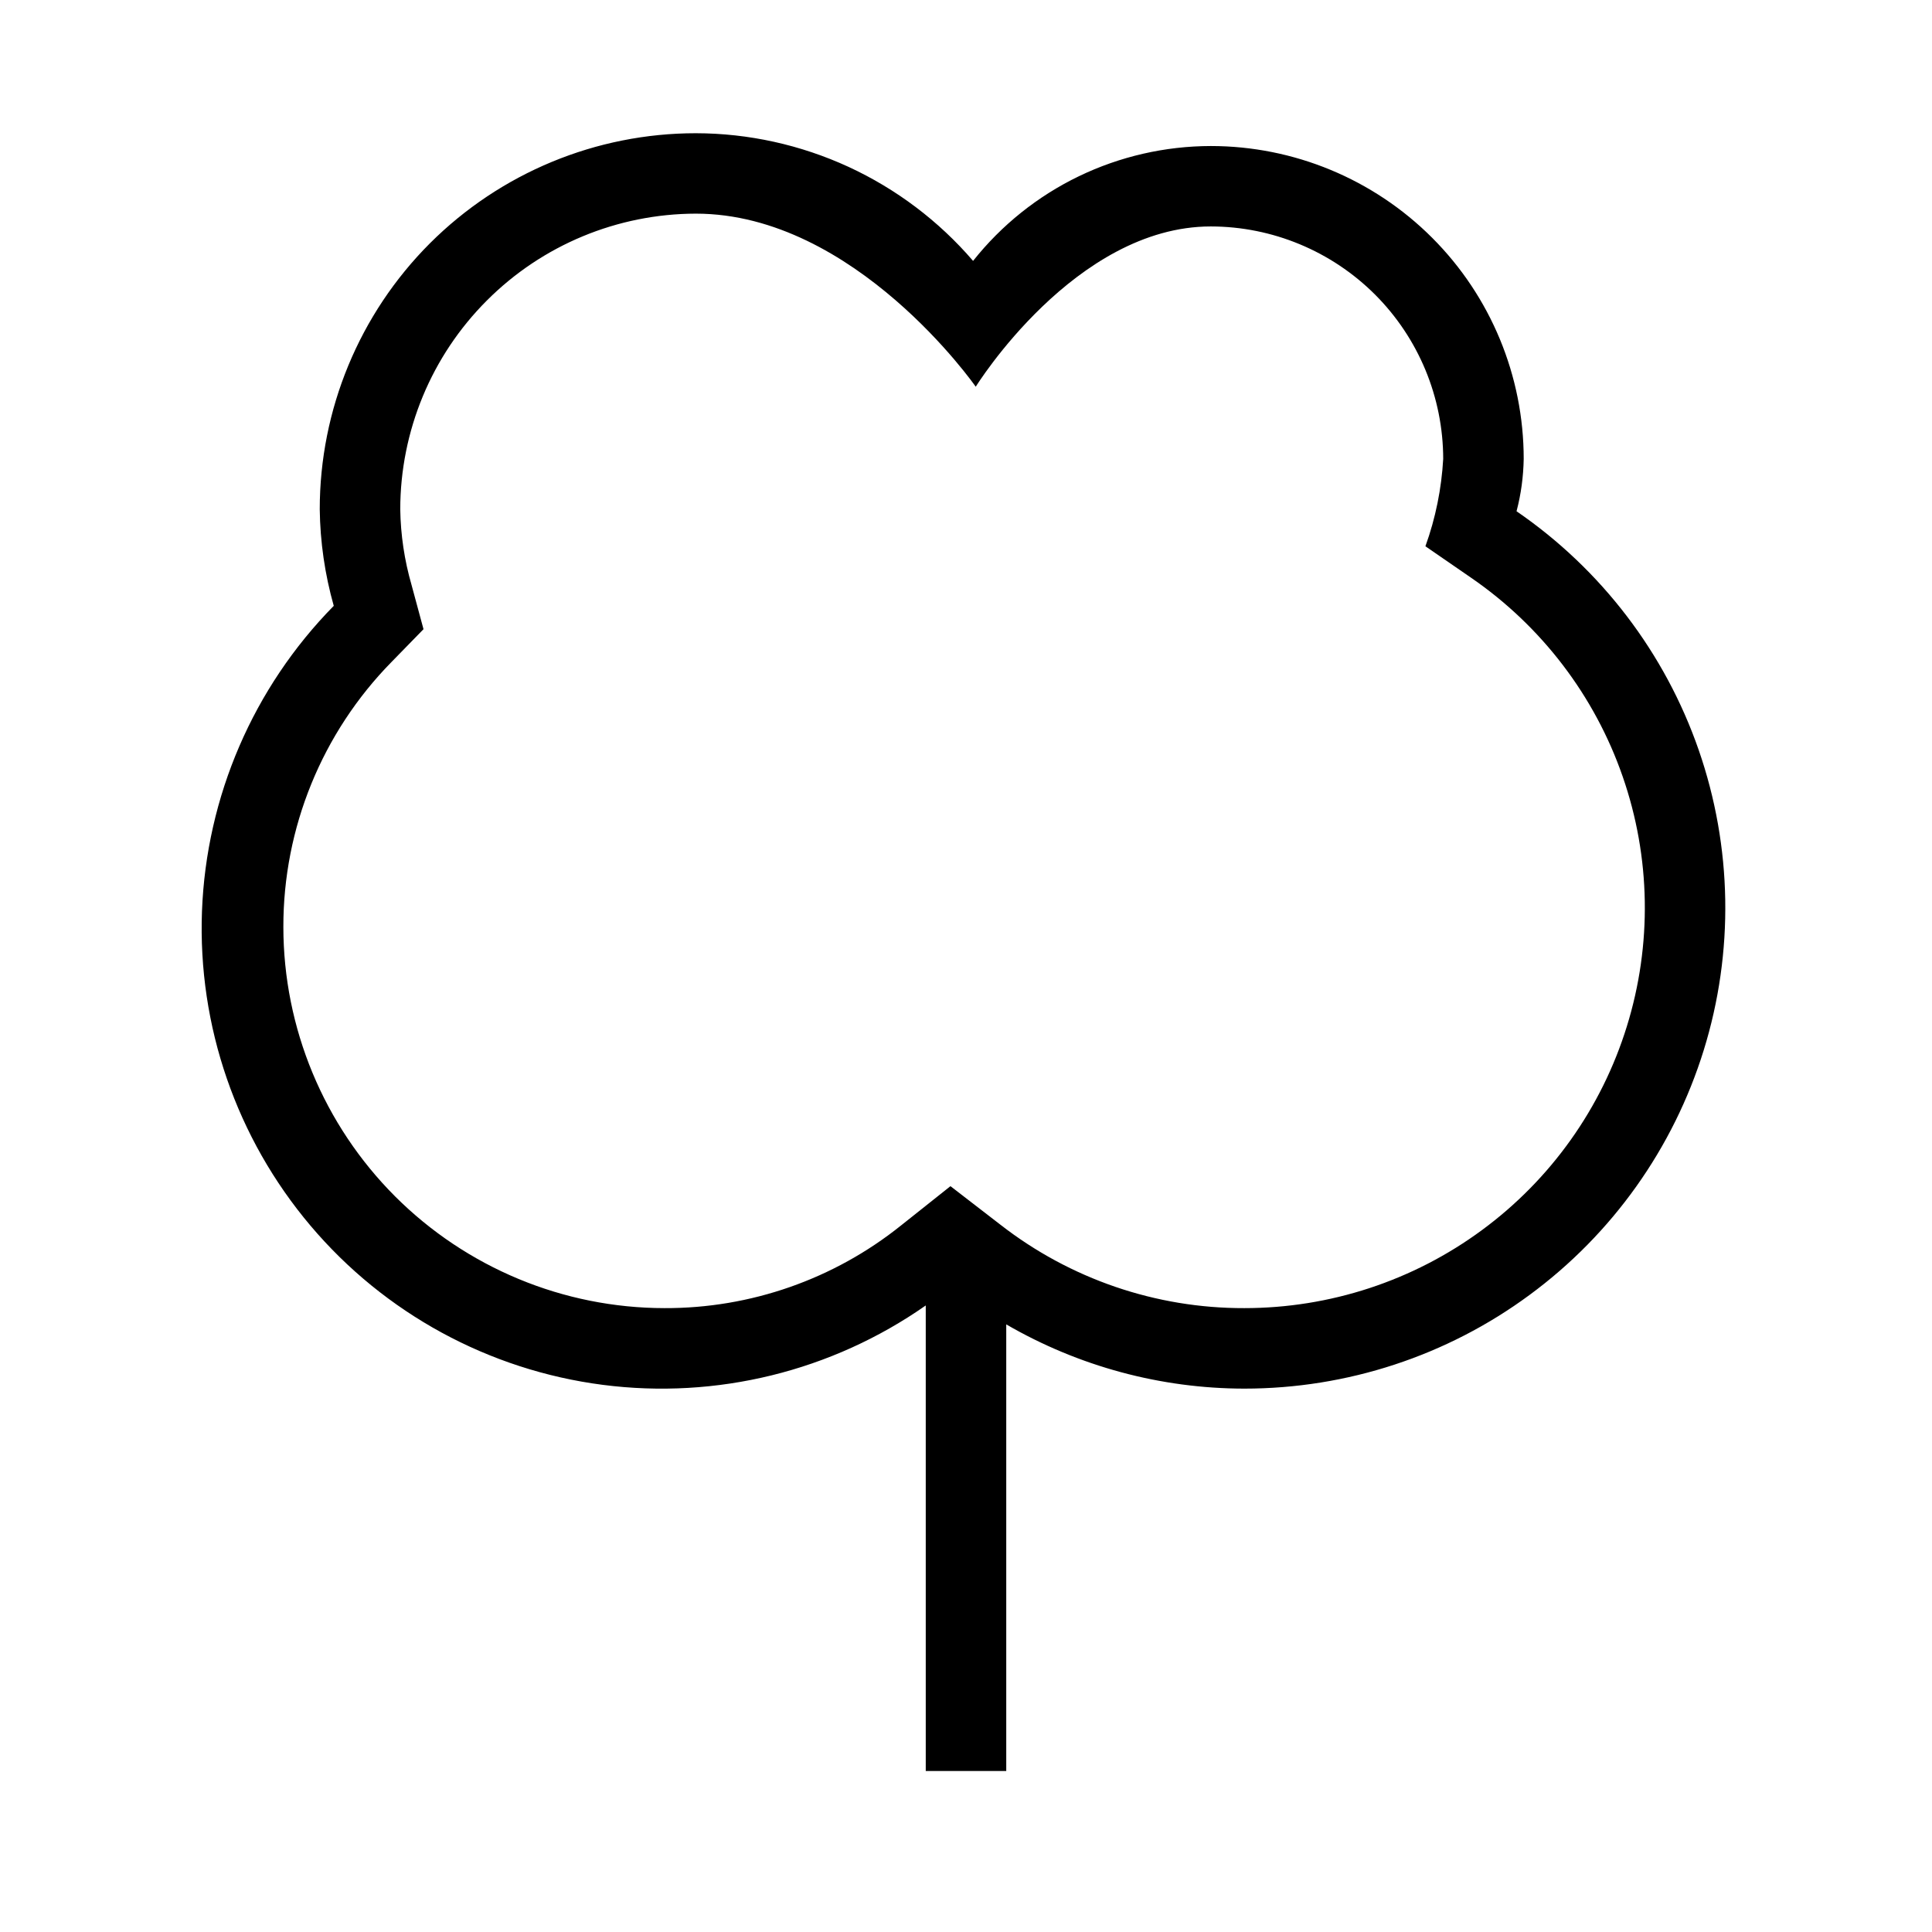 <svg width="24" height="24" viewBox="0 0 24 24" fill="none" xmlns="http://www.w3.org/2000/svg">
<path d="M18.839 6.351C18.895 6.139 18.924 5.921 18.928 5.701C18.928 4.671 18.519 3.682 17.79 2.953C17.061 2.224 16.072 1.814 15.041 1.814C14.473 1.815 13.913 1.943 13.401 2.19C12.89 2.437 12.441 2.796 12.088 3.241C11.662 2.745 11.133 2.346 10.539 2.072C9.945 1.799 9.299 1.656 8.644 1.655C7.405 1.655 6.217 2.147 5.34 3.023C4.464 3.9 3.972 5.088 3.972 6.327C3.977 6.733 4.036 7.136 4.146 7.526C3.147 8.542 2.563 9.895 2.509 11.32C2.456 12.745 2.937 14.138 3.858 15.227C4.778 16.315 6.073 17.02 7.487 17.203C8.901 17.386 10.332 17.034 11.5 16.217V22H12.5V16.452C13.398 16.973 14.418 17.249 15.457 17.25C16.733 17.25 17.975 16.843 19.001 16.086C20.028 15.33 20.786 14.265 21.164 13.047C21.542 11.829 21.52 10.522 21.102 9.317C20.684 8.112 19.891 7.073 18.839 6.351ZM15.457 16.25C14.36 16.253 13.294 15.888 12.428 15.214L11.807 14.735L11.193 15.223C10.36 15.891 9.322 16.254 8.254 16.25C6.999 16.249 5.796 15.749 4.908 14.862C4.021 13.974 3.521 12.771 3.52 11.516C3.518 10.285 4.001 9.102 4.863 8.224L5.261 7.816L5.112 7.265C5.024 6.96 4.977 6.645 4.972 6.327C4.973 5.354 5.36 4.42 6.049 3.732C6.737 3.043 7.67 2.656 8.644 2.654C10.623 2.654 12.121 4.804 12.121 4.804C12.121 4.804 13.353 2.813 15.041 2.813C15.807 2.814 16.54 3.119 17.082 3.66C17.623 4.202 17.927 4.935 17.928 5.701C17.907 6.071 17.833 6.437 17.707 6.786L18.273 7.176C19.148 7.777 19.809 8.642 20.157 9.645C20.506 10.648 20.524 11.736 20.209 12.751C19.895 13.765 19.264 14.652 18.409 15.281C17.554 15.911 16.52 16.25 15.458 16.25L15.457 16.25Z" fill="black"/>
</svg>

